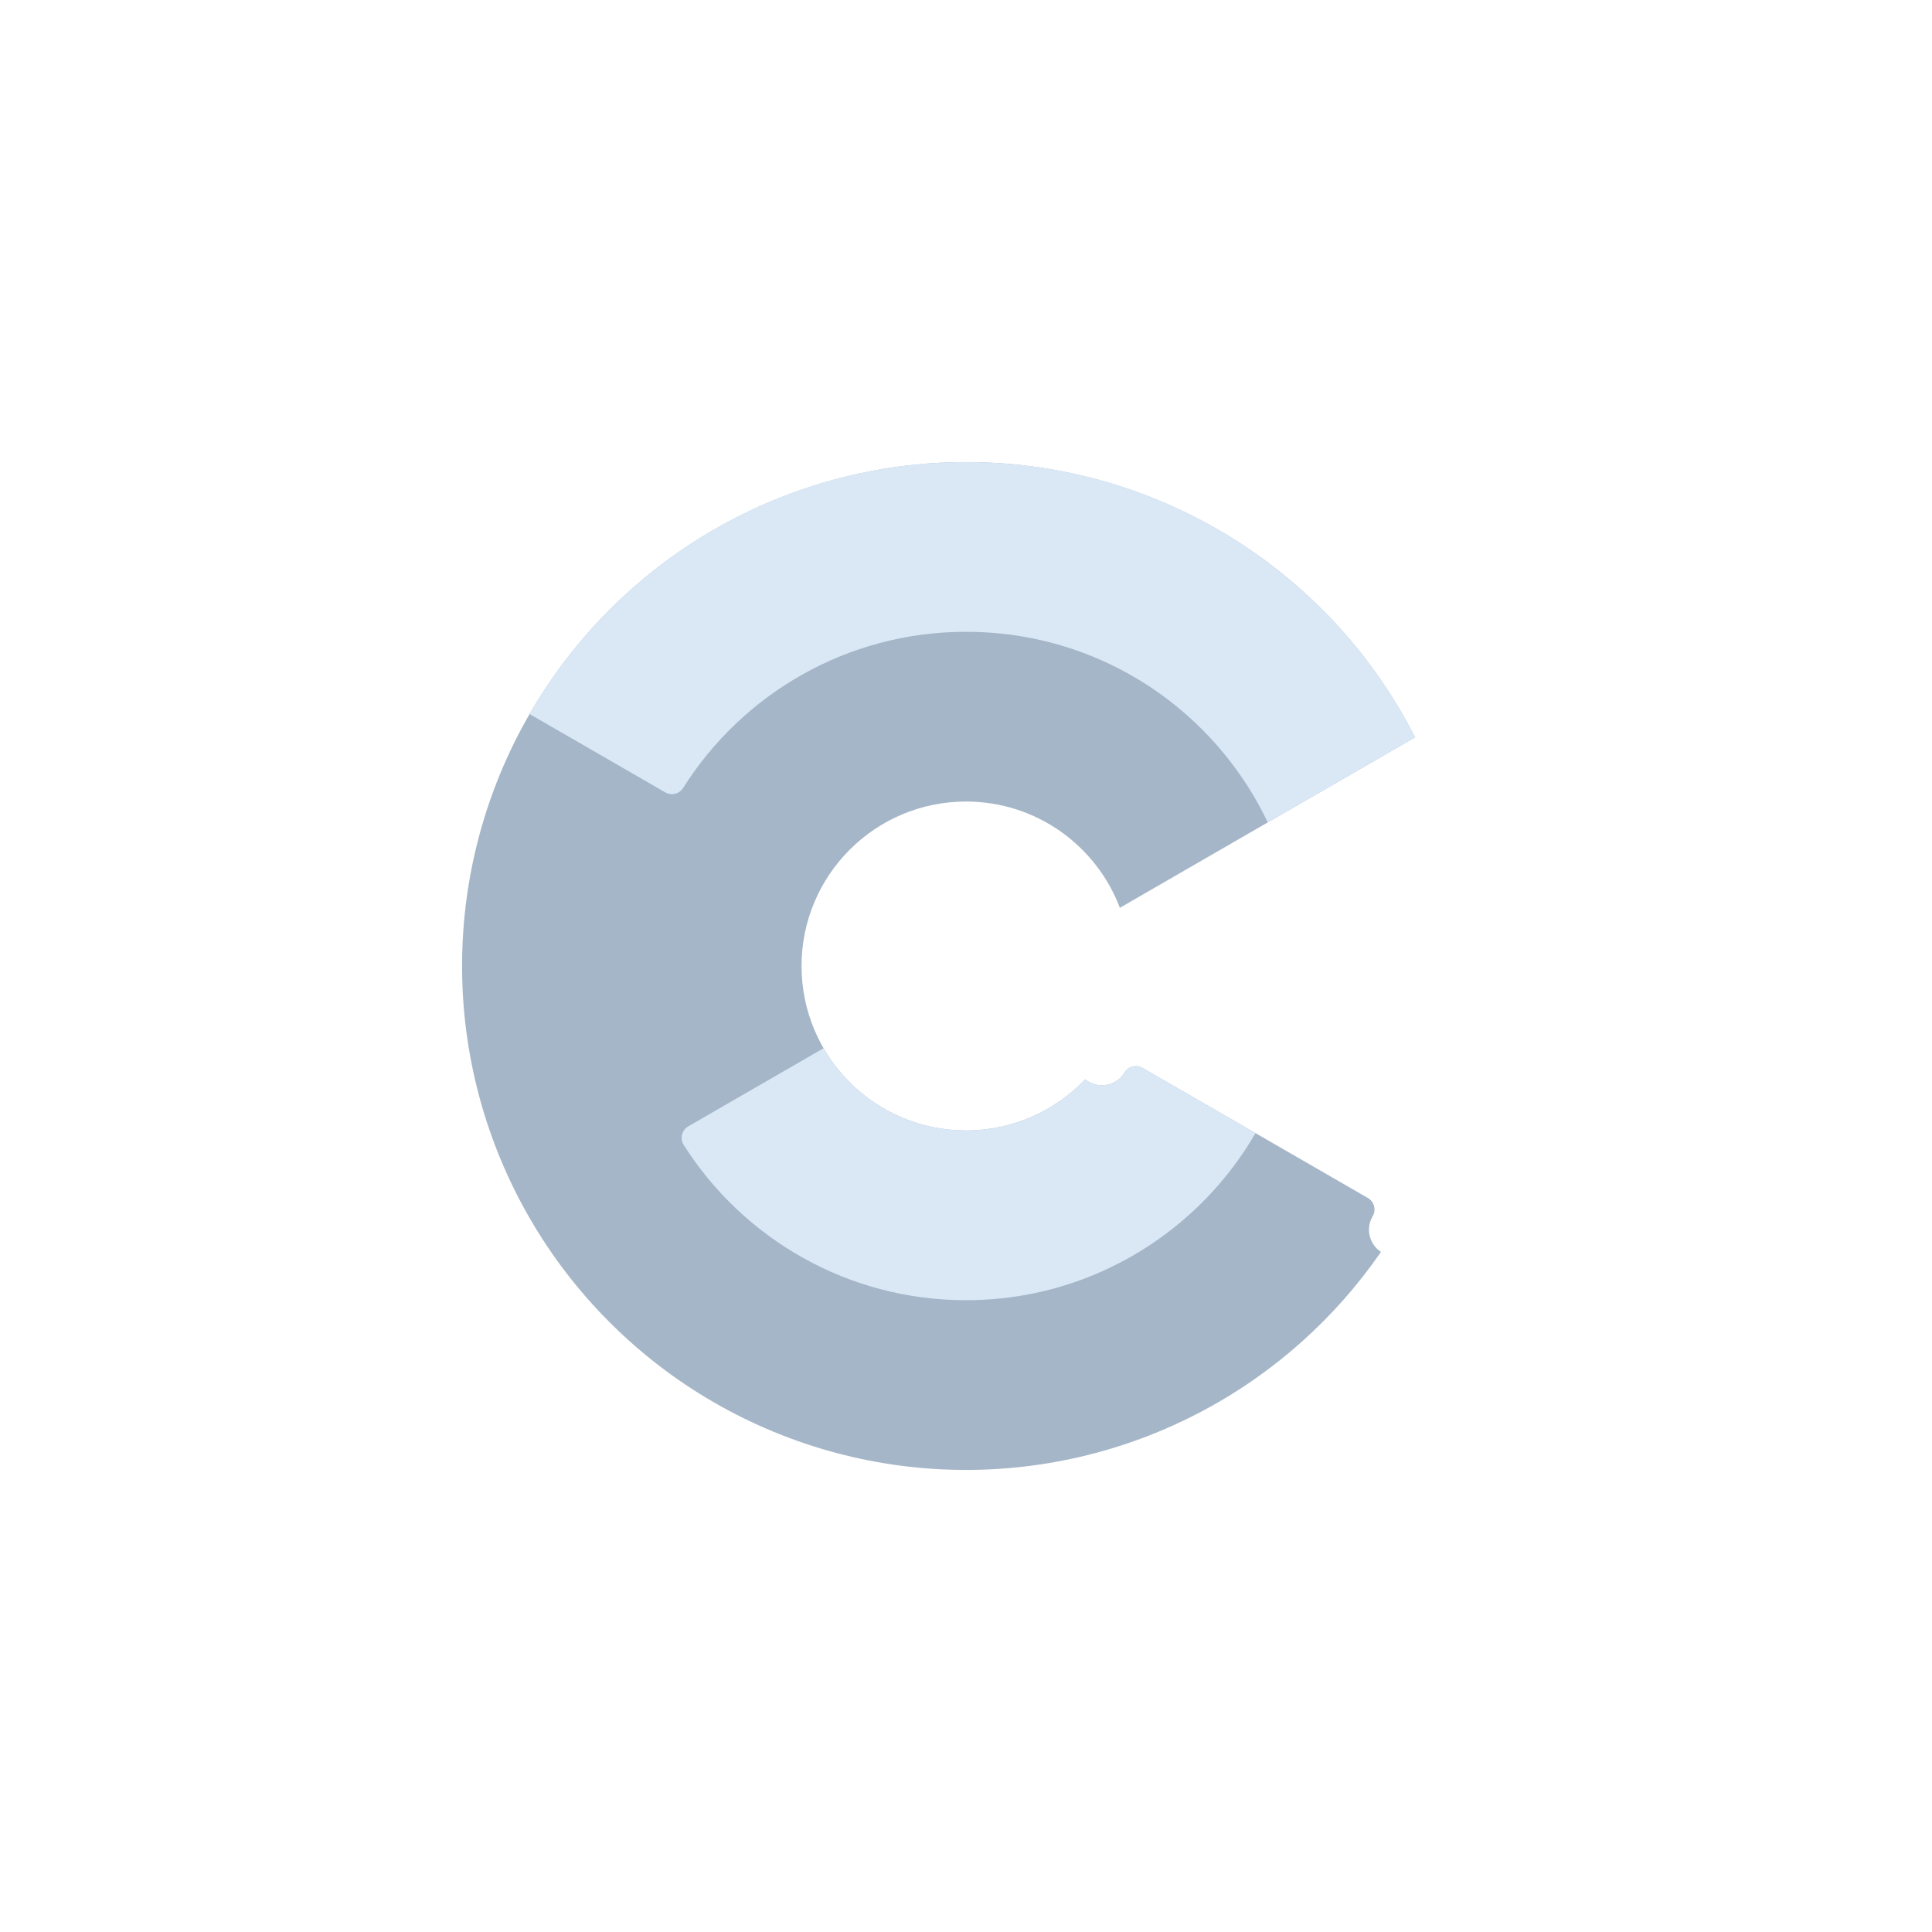 <svg xmlns="http://www.w3.org/2000/svg" xmlns:xlink="http://www.w3.org/1999/xlink" xml:space="preserve" width="512px" height="512px" x="0px" y="0px"><defs><path id="a" d="M287.577,286.035c-7.939,8.344-19.15,13.546-31.577,13.546c-24.07,0-43.583-19.513-43.583-43.583 S231.93,212.415,256,212.415c18.642,0,34.546,11.705,40.773,28.165l78.26-45.19c-22.088-43.293-67.098-72.94-119.033-72.94 c-73.757,0-133.549,59.792-133.549,133.548S182.243,389.547,256,389.547c45.616,0,85.883-22.876,109.975-57.777 c-3.103-2.024-4.114-6.147-2.239-9.395c1.036-1.684,0.478-3.898-1.235-4.896c-19.91-11.495-39.817-22.98-59.727-34.476 c-1.598-0.922-3.646-0.444-4.676,1.094c-1.94,3.36-6.239,4.513-9.6,2.572C288.169,286.479,287.862,286.267,287.577,286.035z"/></defs><clipPath id="b"><use xlink:href="#a" overflow="visible"/></clipPath><g fill-rule="evenodd" clip-path="url(#b)" clip-rule="evenodd"><circle cx="256" cy="256" r="133.549" fill="#A5B6C8"/><path fill="#DAE8F6" d="M182.397,298.497c-1.726,1.001-2.277,3.25-1.206,4.932 c15.704,24.73,43.342,41.14,74.811,41.14c48.811,0,88.565-39.573,88.565-88.568h44.981c0-73.757-59.792-133.549-133.549-133.549 c-49.427,0-92.58,26.854-115.673,66.765c11.943,6.895,23.939,13.819,35.98,20.771c1.634,0.945,3.72,0.426,4.729-1.168 c15.68-24.866,43.392-41.387,74.964-41.387c49.672,0,88.567,40.384,88.567,88.567H256 C231.465,270.17,206.935,284.335,182.397,298.497z"/></g></svg>